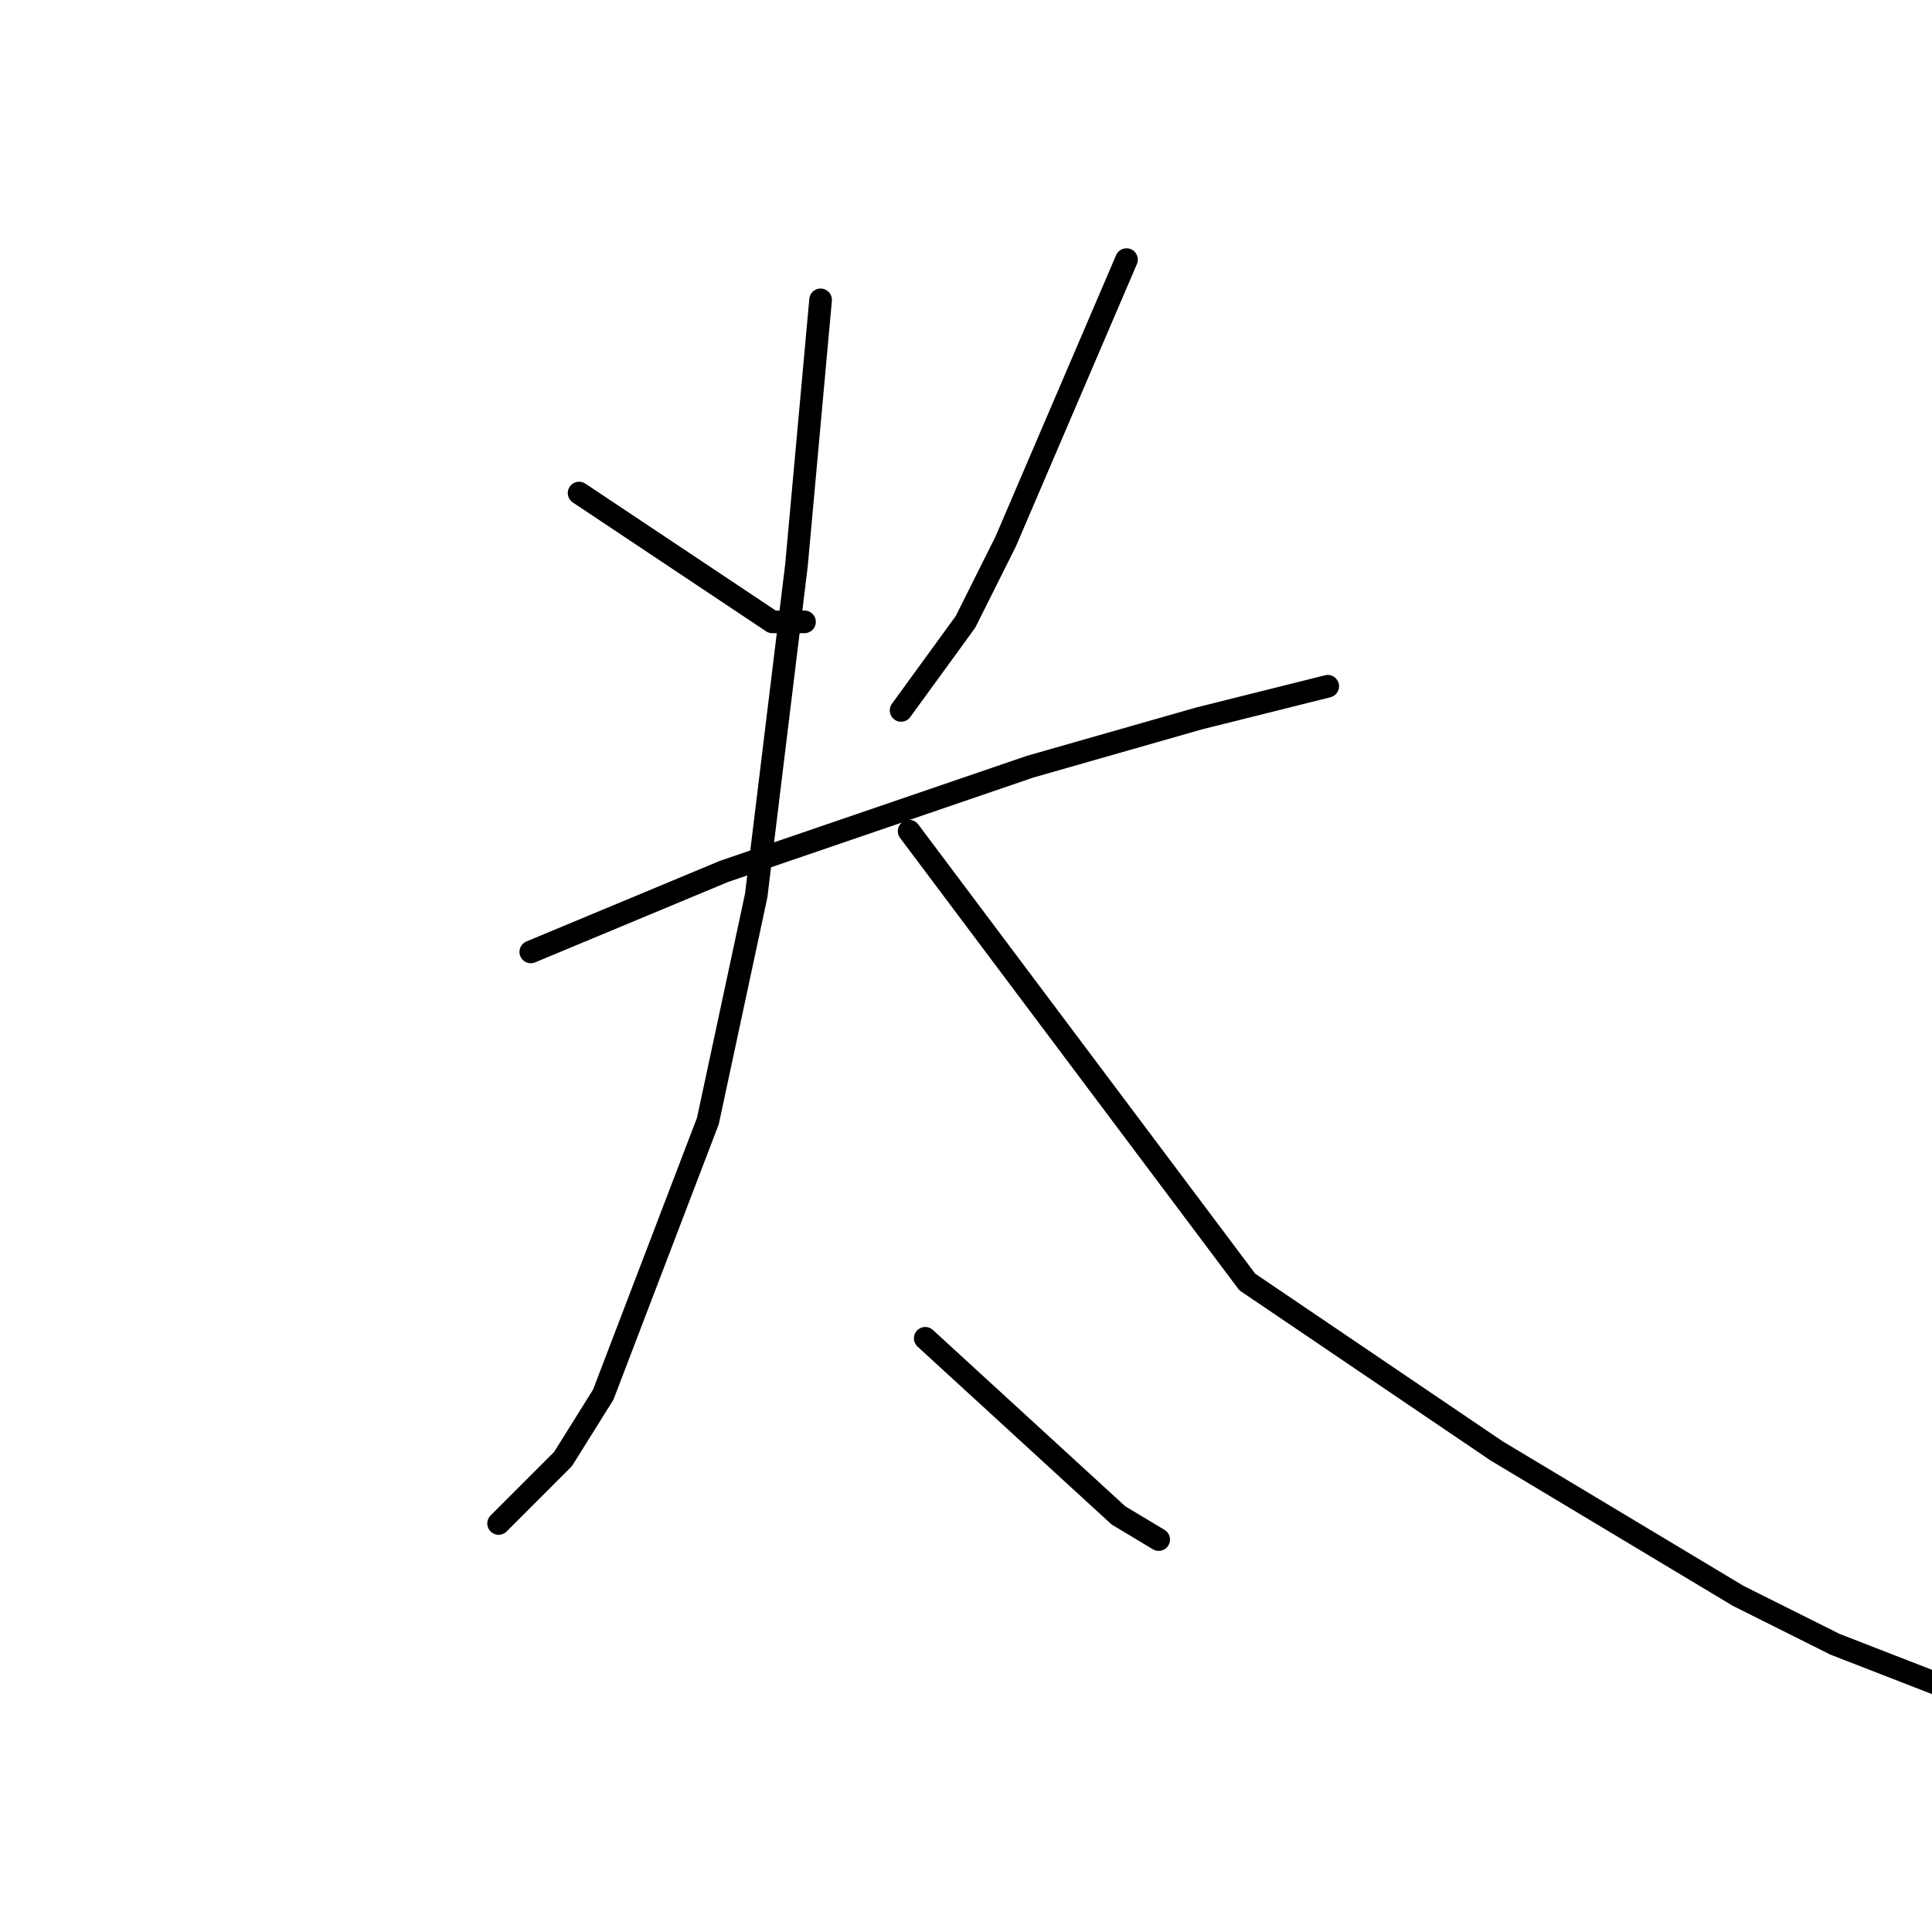 <?xml version="1.0" standalone="no"?>
    <svg width="256" height="256" xmlns="http://www.w3.org/2000/svg" version="1.1">
    <polyline stroke="black" stroke-width="3" stroke-linecap="round" fill="transparent" stroke-linejoin="round" points="76.733 65.333 102.333 82.4 106.6 82.4 106.6 82.4 " />
        <polyline stroke="black" stroke-width="3" stroke-linecap="round" fill="transparent" stroke-linejoin="round" points="149.267 34.4 133.267 71.733 127.933 82.4 119.4 94.133 119.4 94.133 " />
        <polyline stroke="black" stroke-width="3" stroke-linecap="round" fill="transparent" stroke-linejoin="round" points="70.333 126.133 95.933 115.467 136.467 101.6 158.867 95.2 171.667 92 175.933 90.933 175.933 90.933 " />
        <polyline stroke="black" stroke-width="3" stroke-linecap="round" fill="transparent" stroke-linejoin="round" points="108.733 39.733 105.533 74.933 100.2 118.667 93.8 148.533 79.933 184.8 74.6 193.333 66.067 201.867 66.067 201.867 " />
        <polyline stroke="black" stroke-width="3" stroke-linecap="round" fill="transparent" stroke-linejoin="round" points="120.467 110.133 165.267 169.867 198.333 192.267 230.333 211.467 243.133 217.867 262.333 225.333 267.667 227.467 269.8 227.467 269.8 227.467 " />
        <polyline stroke="black" stroke-width="3" stroke-linecap="round" fill="transparent" stroke-linejoin="round" points="122.6 177.333 148.2 200.8 153.533 204 153.533 204 " />
        </svg>